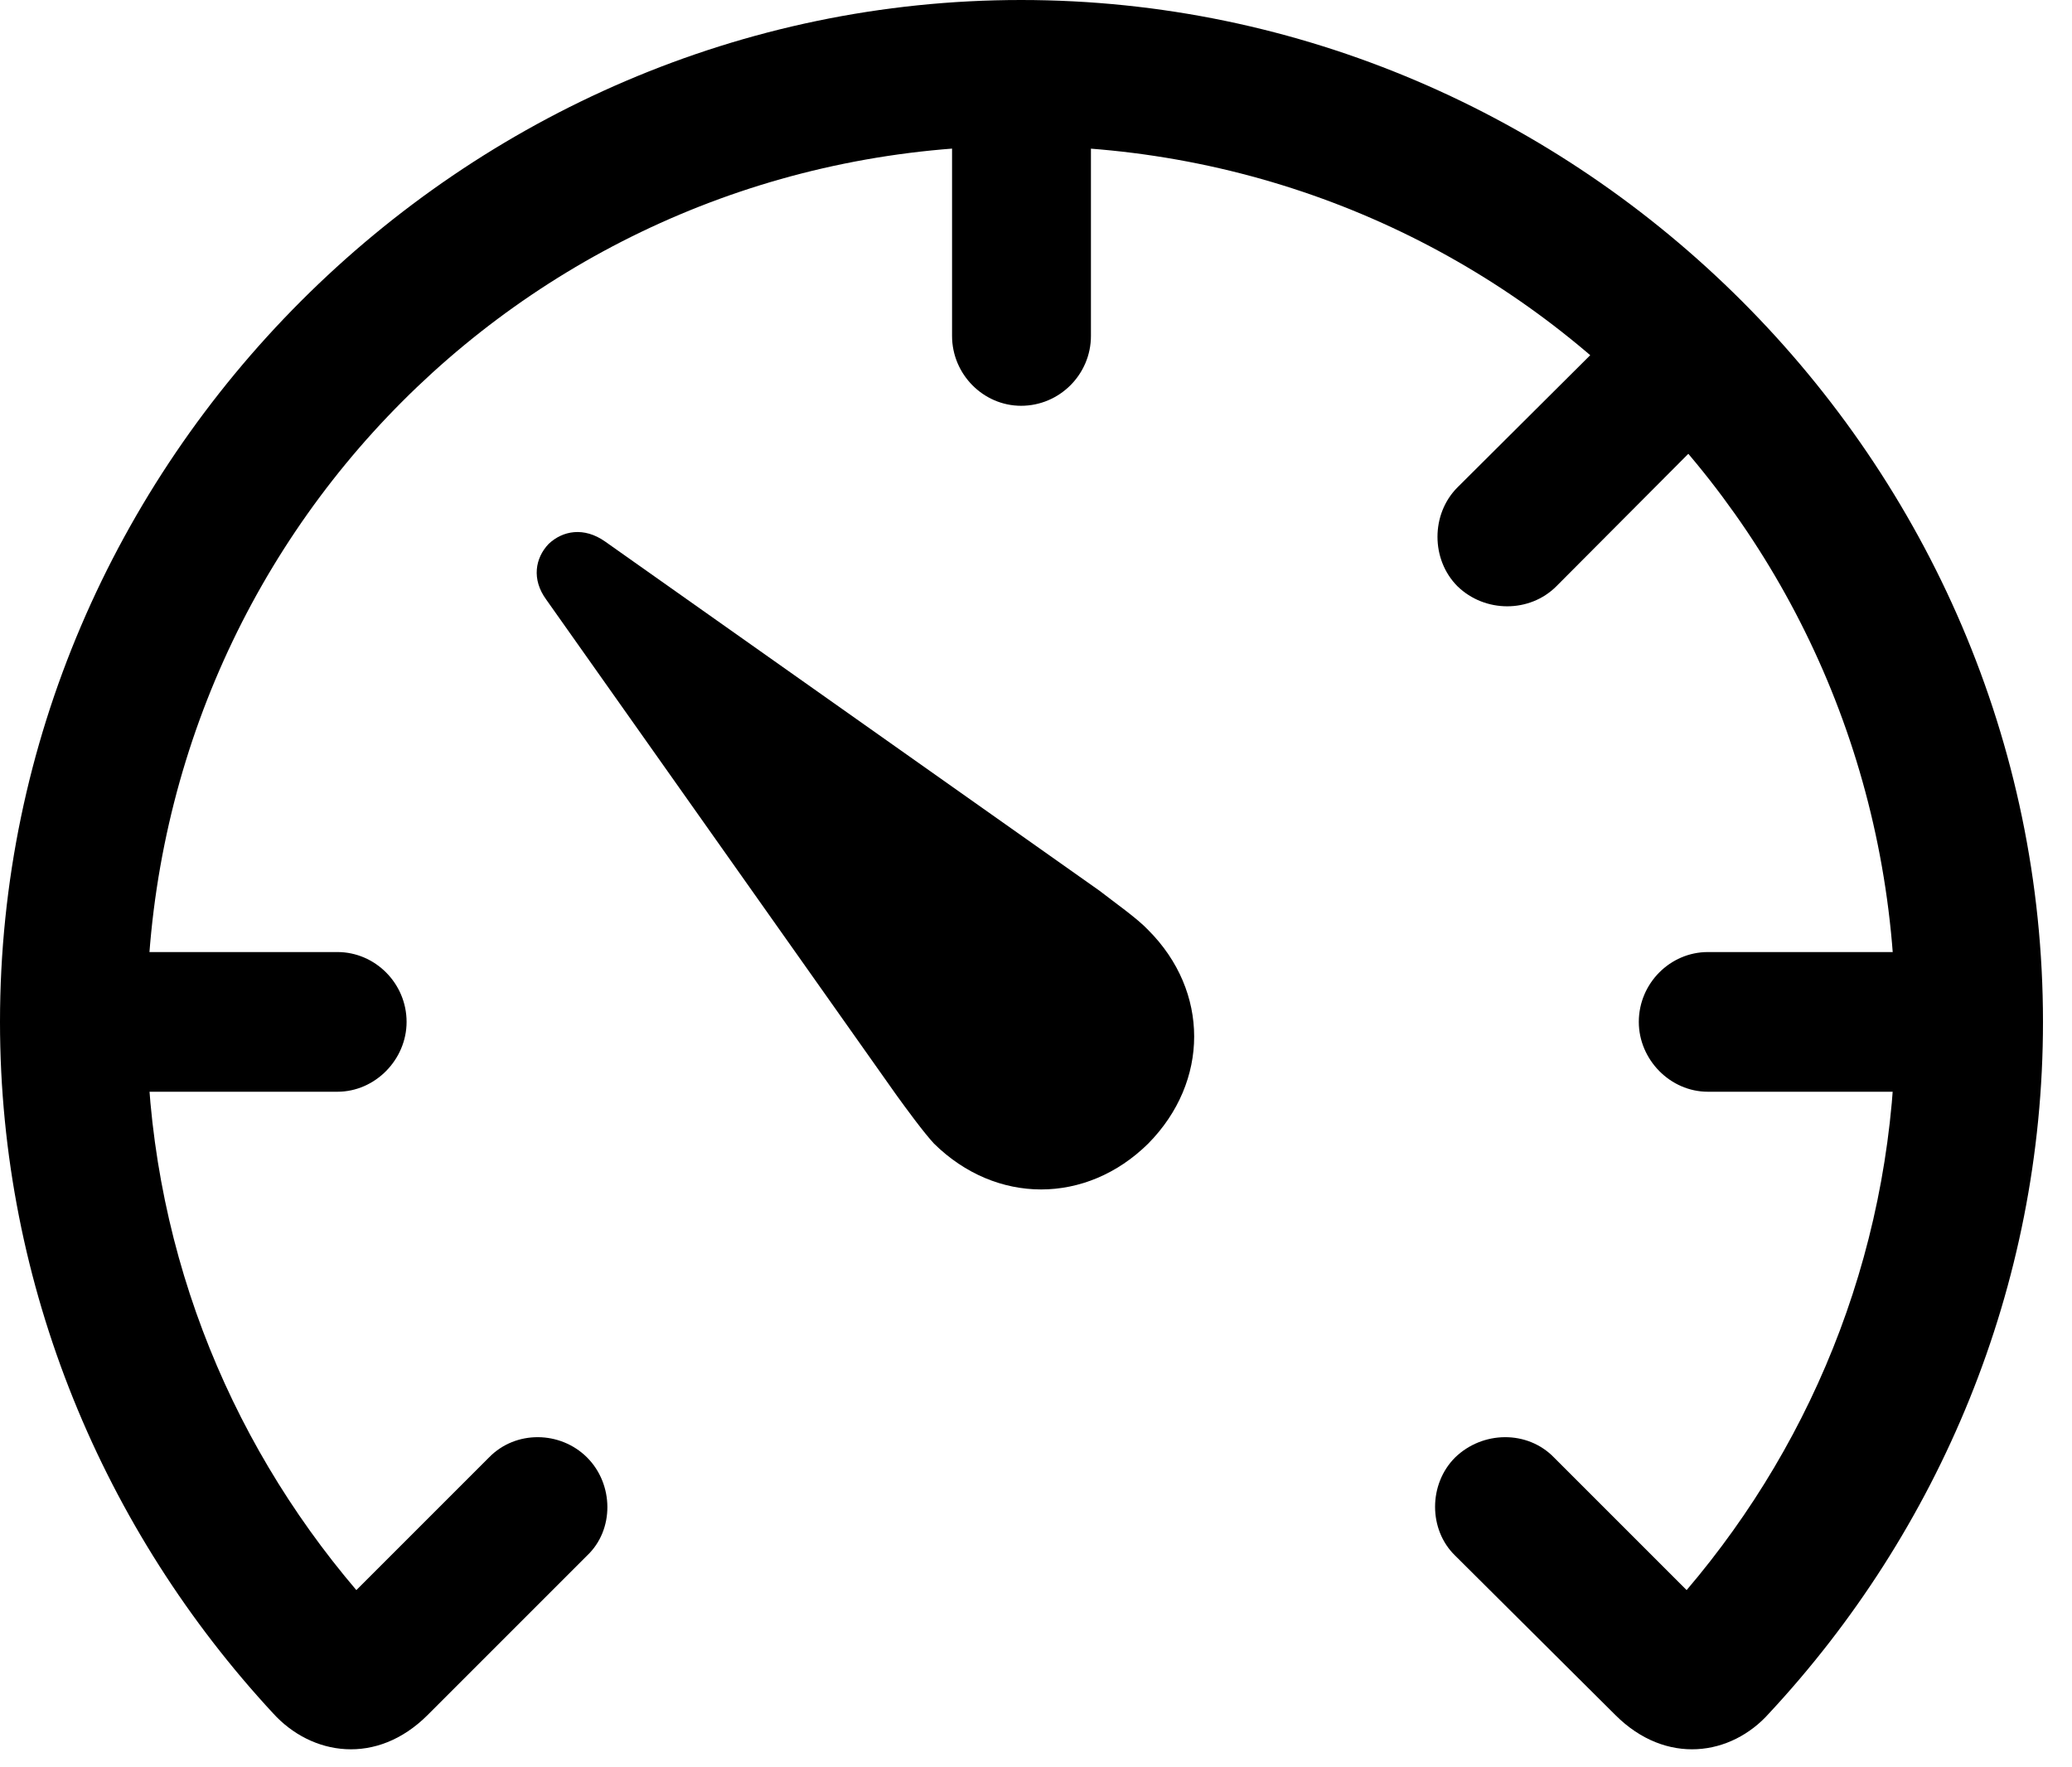 <svg version="1.1" xmlns="http://www.w3.org/2000/svg" xmlns:xlink="http://www.w3.org/1999/xlink" width="25.781" height="21.982" viewBox="0 0 25.781 21.982">
 <g>
  <rect height="21.982" opacity="0" width="25.781" x="0" y="0"/>
  <path d="M0 12.715C0 16.016 1.299 19.053 3.398 21.318C3.877 21.846 4.688 21.973 5.322 21.338L7.305 19.355C7.646 19.033 7.637 18.467 7.305 18.135C6.973 17.803 6.416 17.793 6.084 18.135L4.434 19.785C2.812 17.881 1.826 15.43 1.826 12.715C1.826 6.67 6.67 1.816 12.705 1.816C18.75 1.816 23.584 6.67 23.584 12.715C23.584 15.43 22.607 17.881 20.986 19.785L19.336 18.135C19.004 17.793 18.447 17.803 18.105 18.135C17.773 18.467 17.773 19.033 18.105 19.355L20.098 21.338C20.732 21.973 21.543 21.846 22.012 21.318C24.121 19.053 25.42 16.016 25.42 12.715C25.42 5.752 19.668 0 12.705 0C5.752 0 0 5.752 0 12.715ZM4.199 11.846L0.918 11.846L0.918 13.584L4.199 13.584C4.668 13.584 5.059 13.184 5.059 12.715C5.059 12.236 4.668 11.846 4.199 11.846ZM11.846 4.18C11.846 4.658 12.236 5.049 12.705 5.049C13.184 5.049 13.574 4.658 13.574 4.18L13.574 0.898L11.846 0.898ZM18.135 6.064C17.803 6.396 17.803 6.963 18.135 7.295C18.477 7.627 19.033 7.627 19.365 7.295L21.68 4.971L20.459 3.75ZM21.25 11.846C20.781 11.846 20.391 12.236 20.391 12.715C20.391 13.184 20.781 13.584 21.25 13.584L24.531 13.584L24.531 11.846Z" fill="currentColor"/>
  <path d="M14.287 14.229C15.049 13.457 15.049 12.334 14.287 11.572C14.15 11.426 13.857 11.221 13.682 11.084L7.529 6.738C7.266 6.553 7.002 6.602 6.826 6.768C6.66 6.943 6.611 7.207 6.797 7.461L11.152 13.623C11.279 13.799 11.494 14.092 11.621 14.229C12.393 14.99 13.516 14.99 14.287 14.229Z" fill="currentColor"/>
 </g>
</svg>
